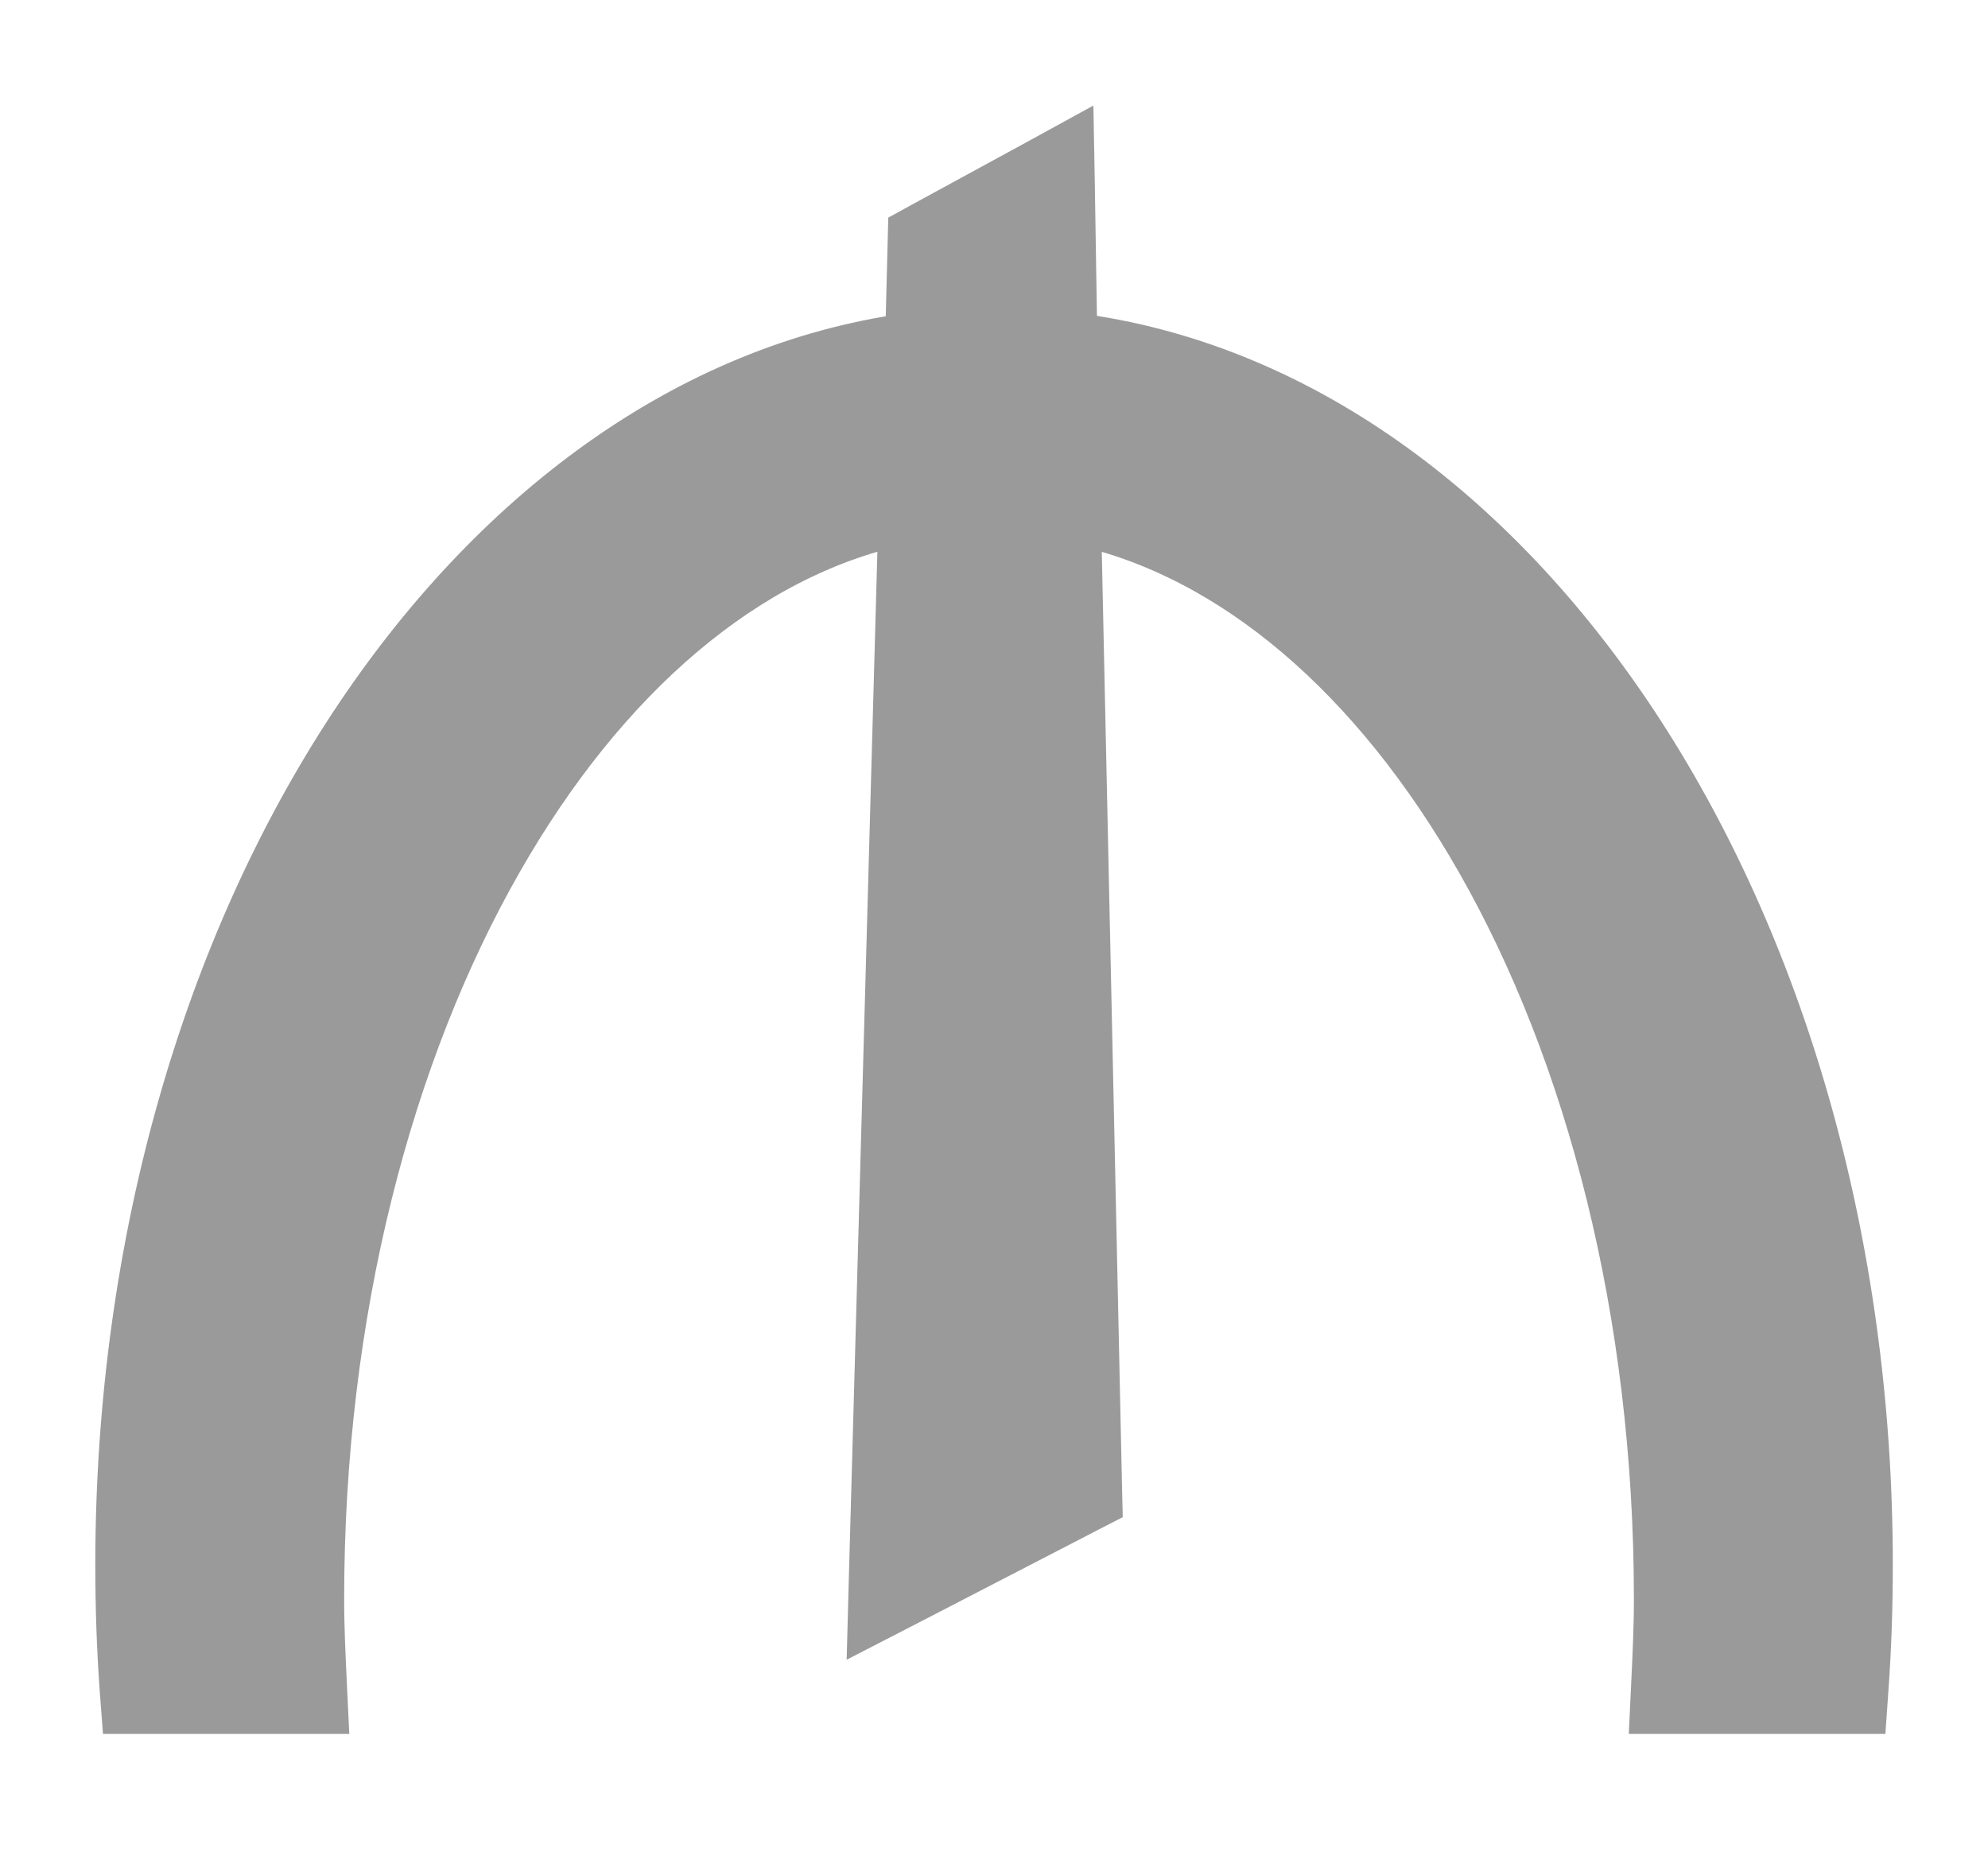 <svg width="17" height="16" viewBox="0 0 17 16" fill="none" xmlns="http://www.w3.org/2000/svg">
<g id="Icon/manat">
<path id="Vector" d="M4.274 7.353C5.17 5.786 6.379 4.744 7.71 4.46L7.458 13.523L7.449 13.861L7.75 13.706L9.287 12.911L9.398 12.854L9.395 12.729L9.216 4.46C10.548 4.75 11.754 5.792 12.648 7.358C13.592 9.011 14.172 11.227 14.172 13.674C14.172 13.92 14.16 14.166 14.148 14.419L14.138 14.628H14.348H15.749H15.936L15.949 14.443C15.974 14.094 15.986 13.745 15.986 13.382C15.986 10.607 15.227 8.075 13.978 6.186C12.767 4.356 11.086 3.118 9.183 2.875L9.162 1.568L9.156 1.237L8.866 1.396L7.895 1.925L7.793 1.981L7.79 2.096L7.77 2.877C5.879 3.138 4.209 4.383 3.007 6.212C1.768 8.098 1.015 10.62 1.015 13.382C1.015 13.745 1.027 14.094 1.052 14.443L1.066 14.628H1.252H2.567H2.777L2.767 14.419C2.755 14.166 2.743 13.92 2.743 13.674C2.743 11.227 3.326 9.008 4.274 7.353Z" fill="#9A9A9A" stroke="#9A9A9A" stroke-width="0.4"/>
</g>
</svg>
